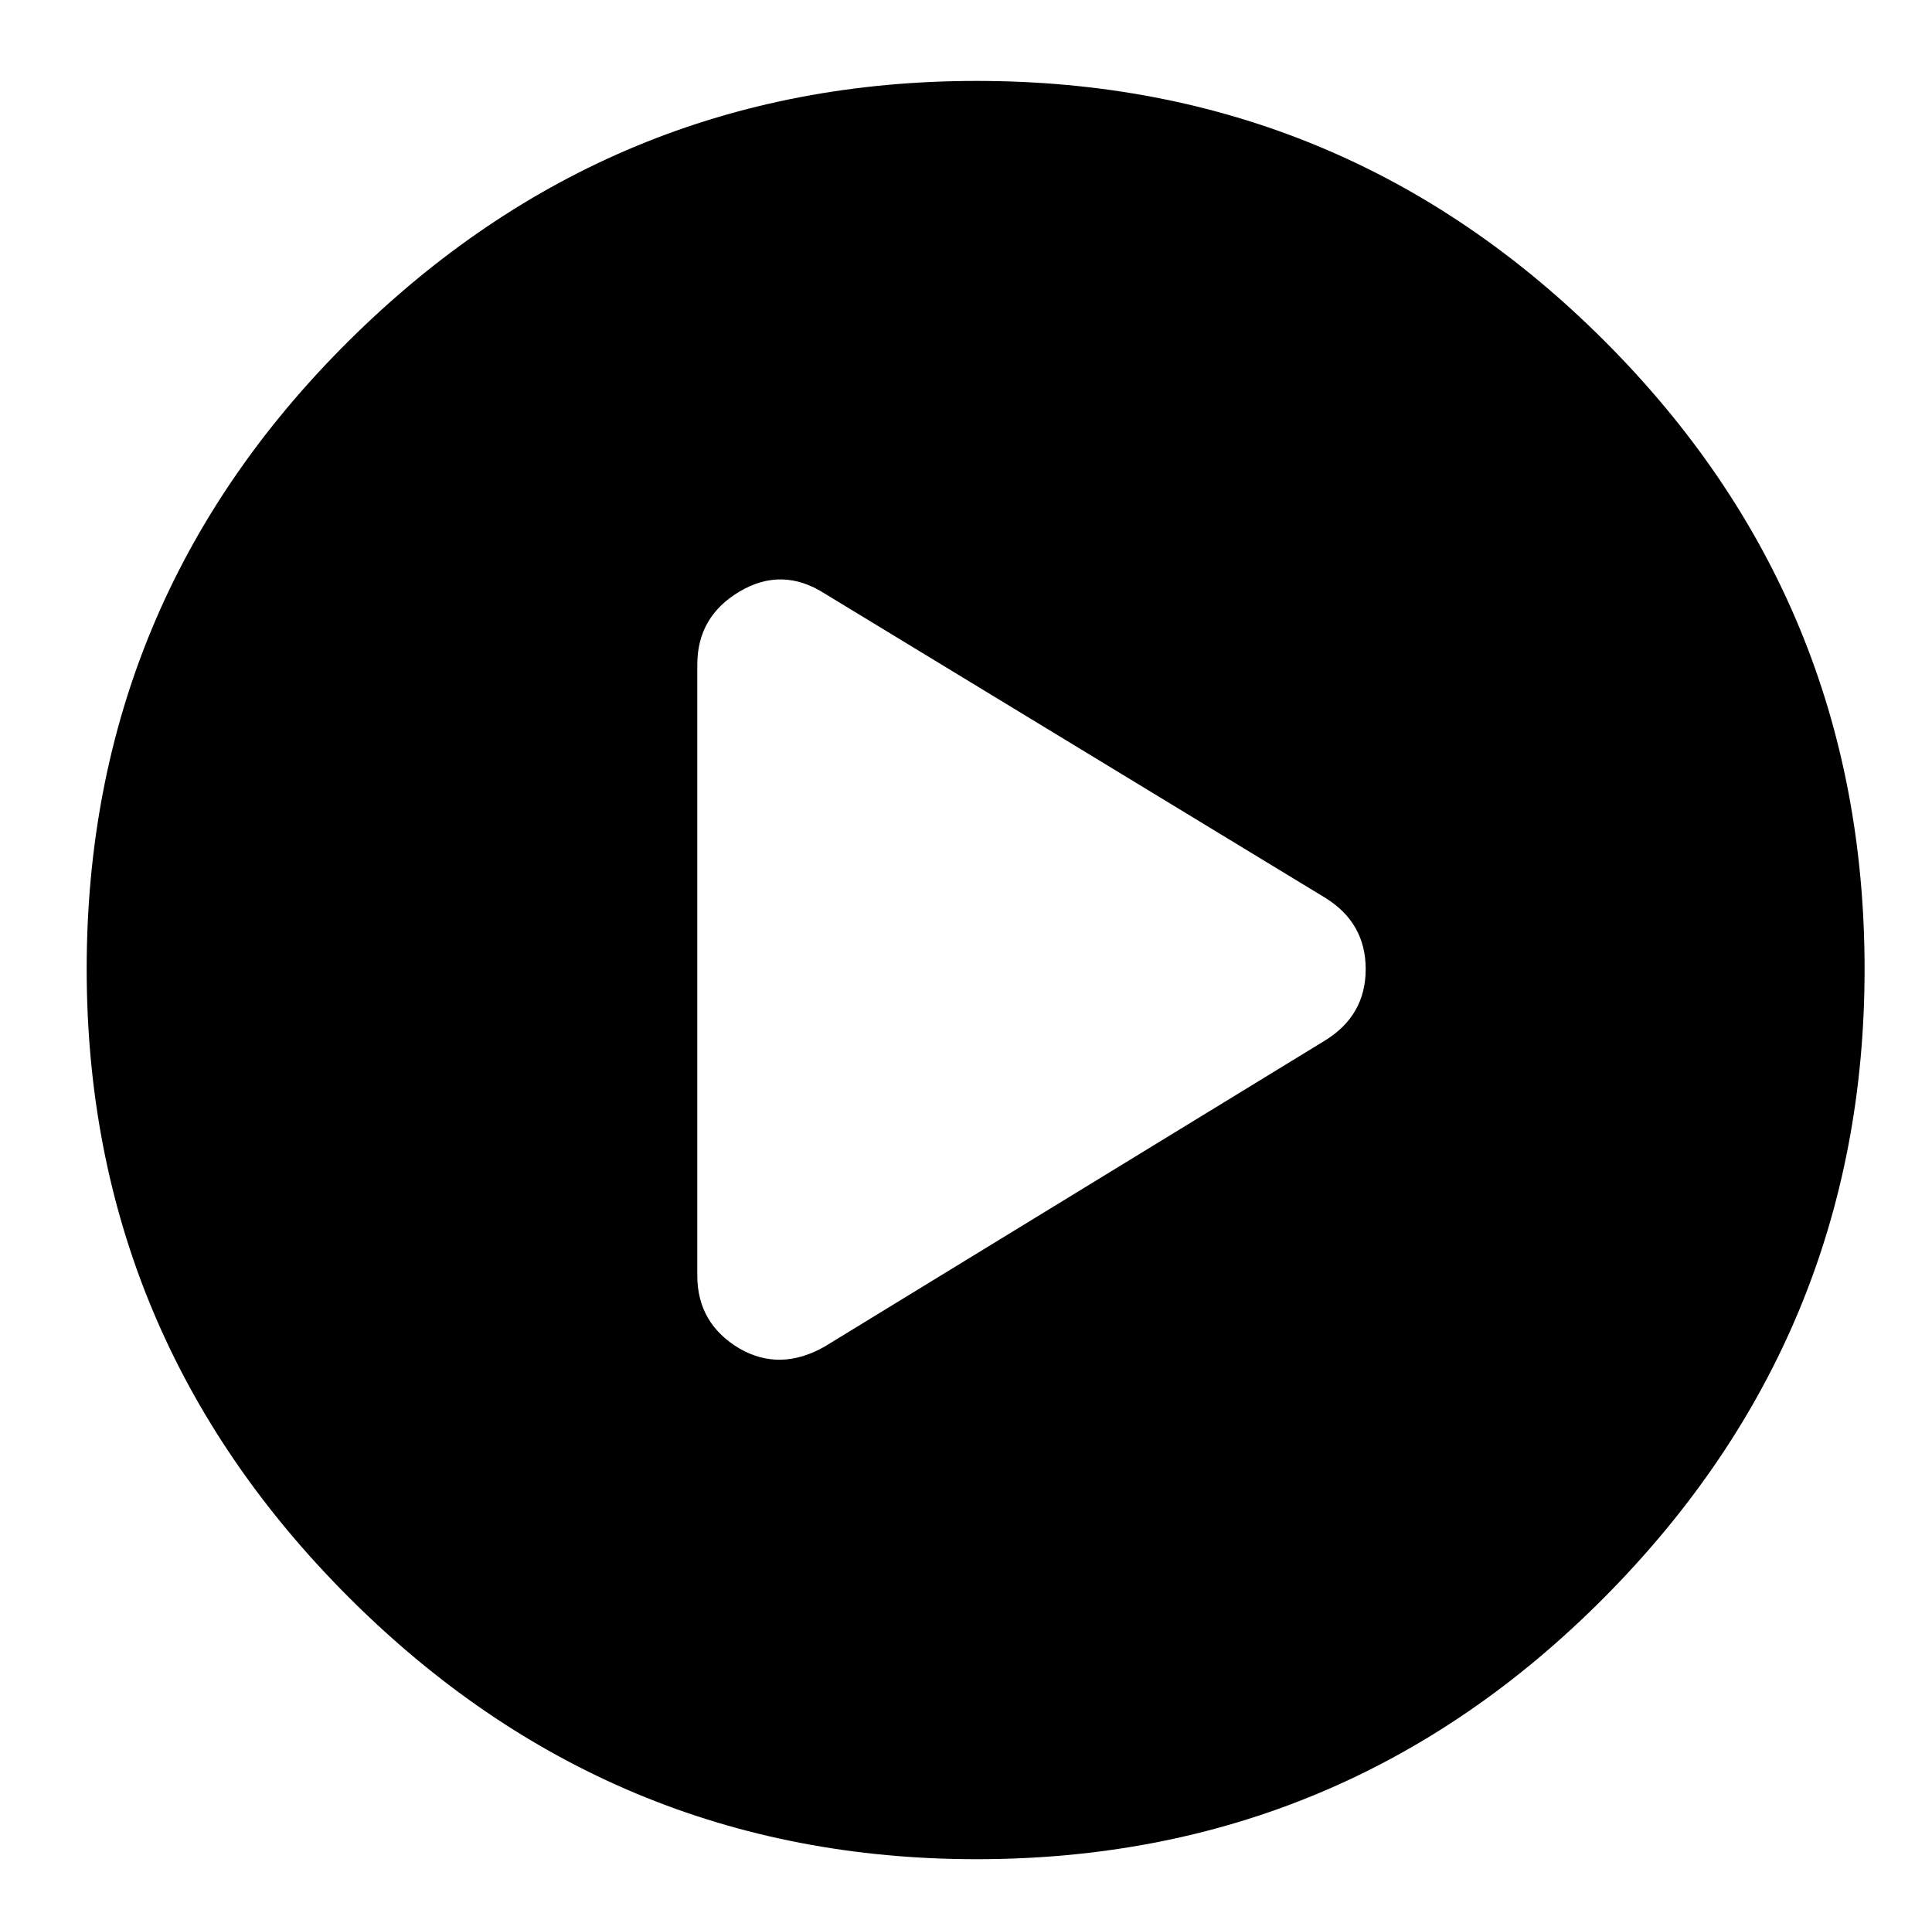 <?xml version="1.0" standalone="no"?>
<!DOCTYPE svg PUBLIC "-//W3C//DTD SVG 1.1//EN" "http://www.w3.org/Graphics/SVG/1.1/DTD/svg11.dtd" >
<svg xmlns="http://www.w3.org/2000/svg" xmlns:xlink="http://www.w3.org/1999/xlink" version="1.1" viewBox="-10 -75 1003 1000">
   <path fill="currentColor"
d="M35 428q0 -191 136 -326t326 -135q191 0 326 135t135 326q0 190 -135 326t-326 136q-190 0 -326 -136t-136 -326zM374 232q-22 13 -22 38v317q0 25 22 38q21 12 44 -1l260 -159q21 -13 21 -37t-21 -37l-260 -158q-22 -14 -44 -1z" />
</svg>
